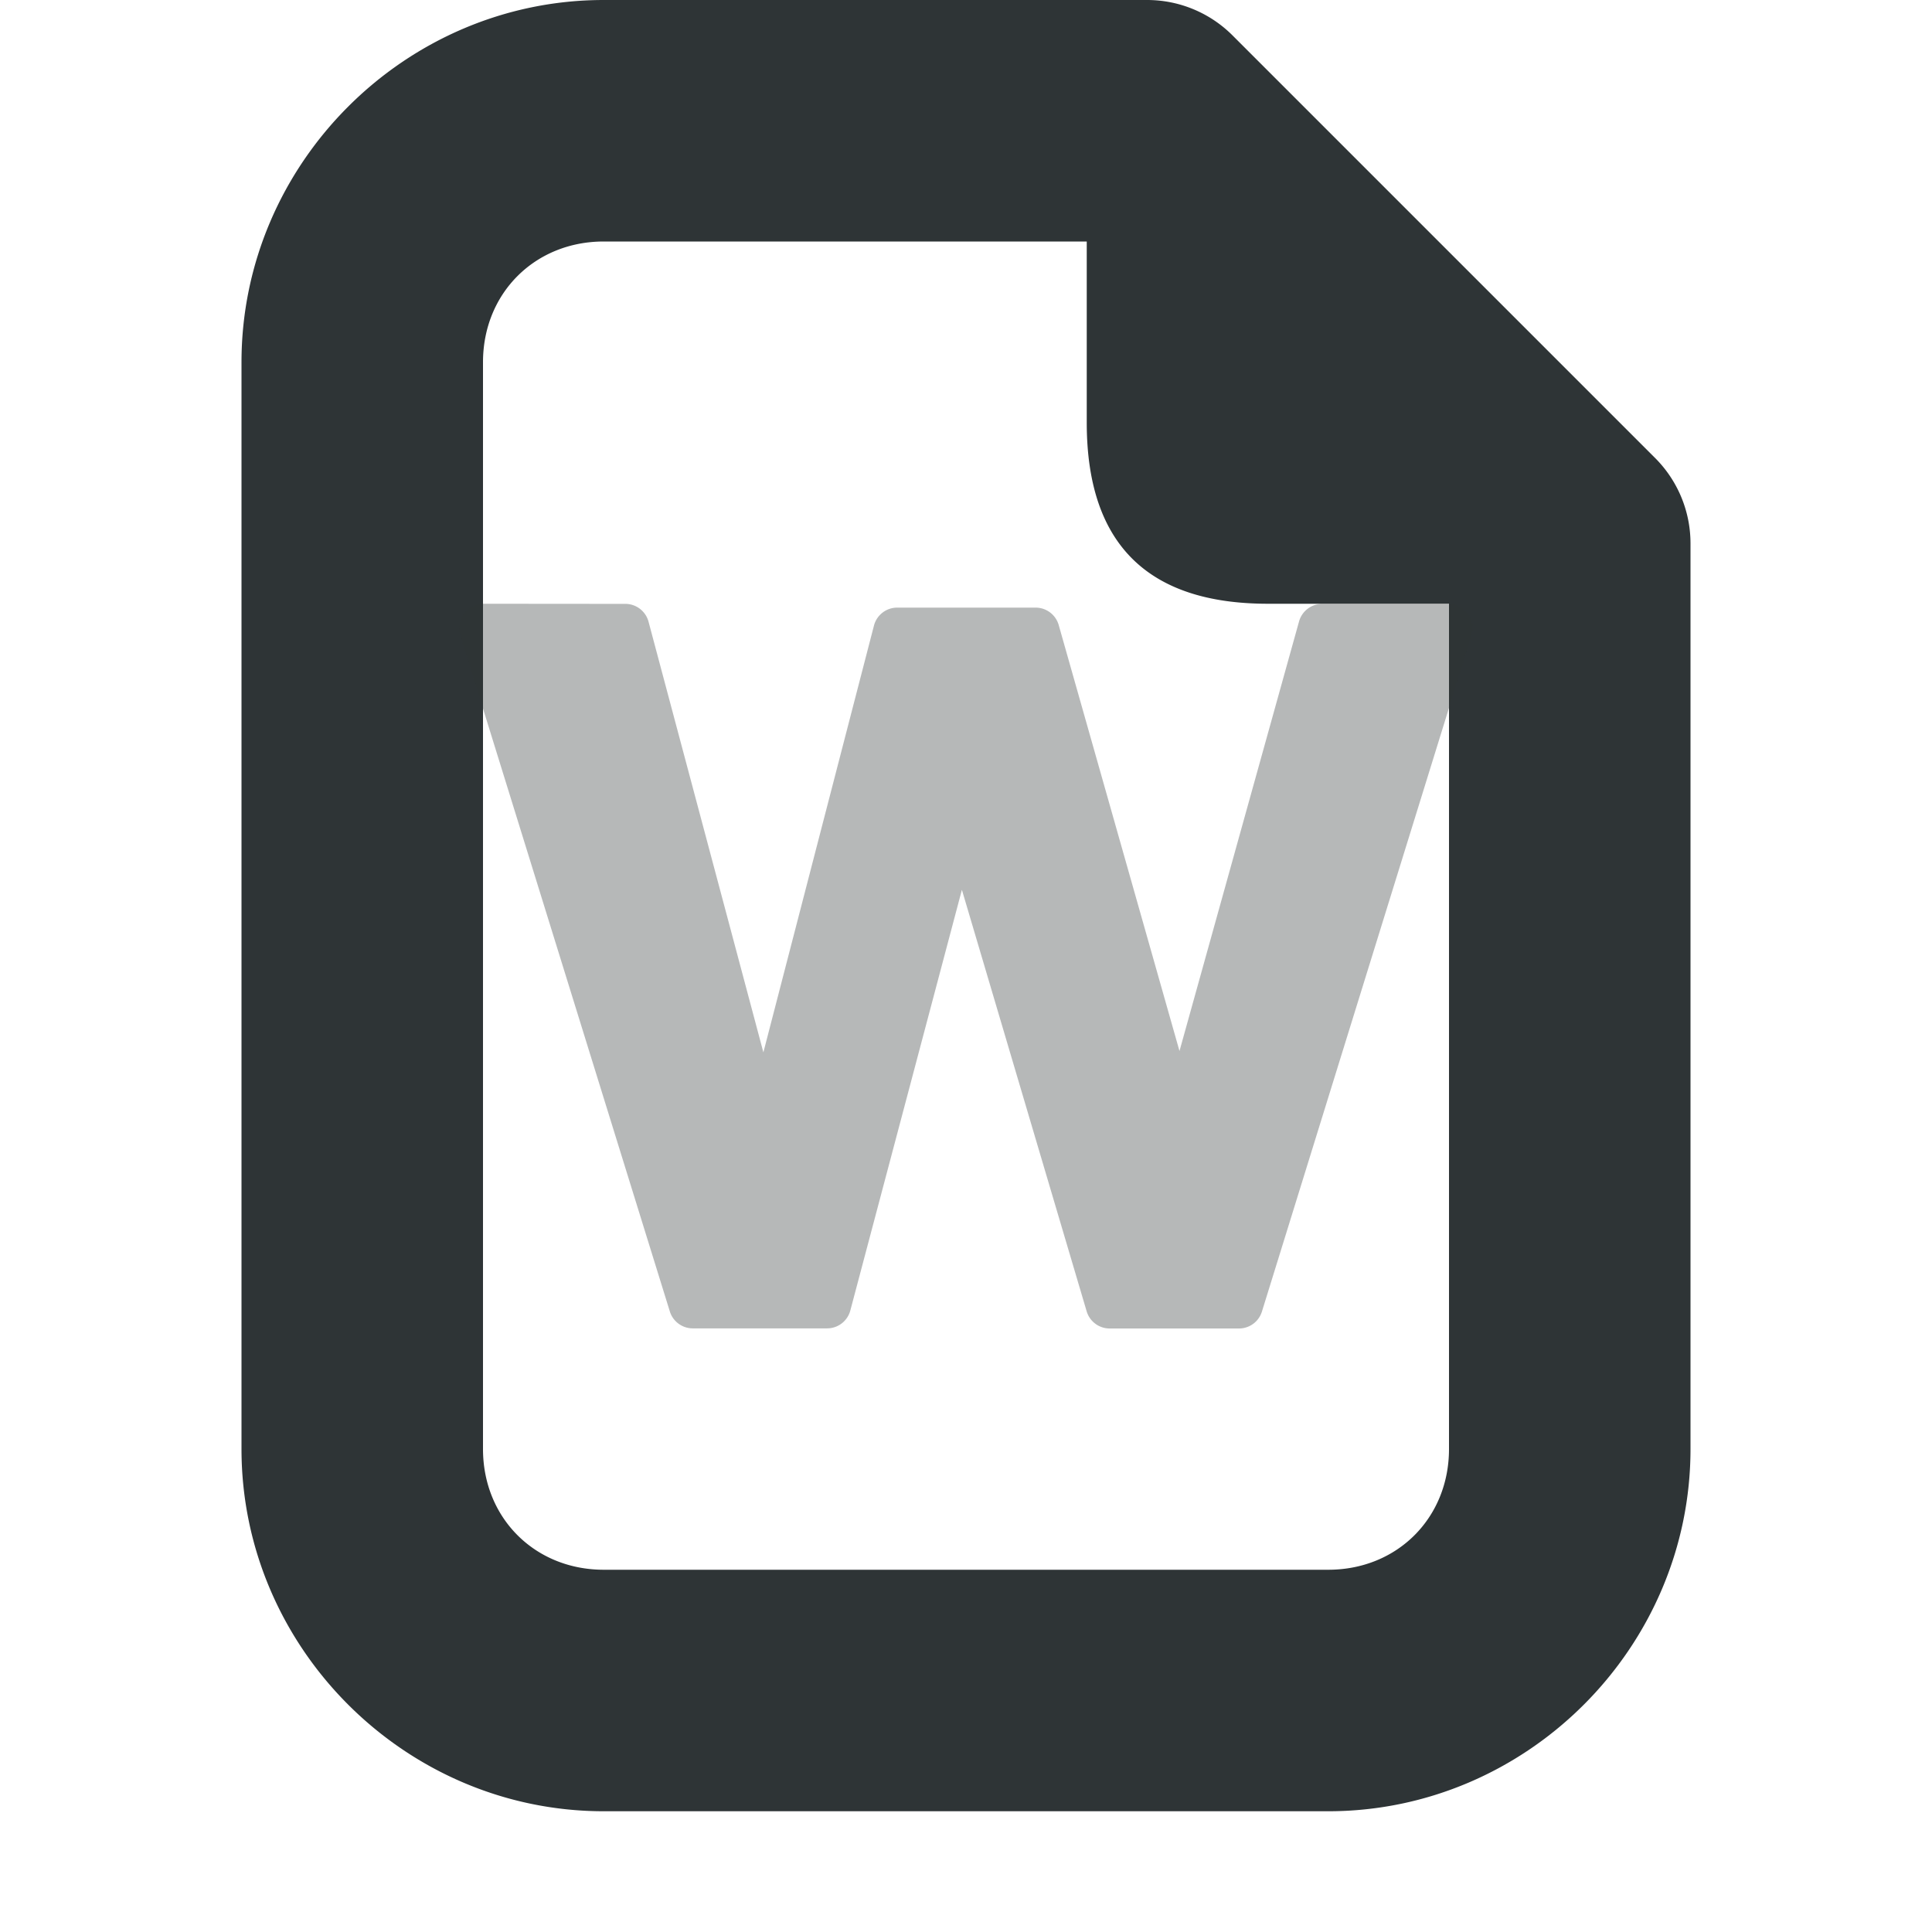 <svg viewBox="0 0 16 16" xmlns="http://www.w3.org/2000/svg"><g fill="#2e3436"><path d="m5 0c-1.645 0-3 1.355-3 3v9c0 1.645 1.355 3 3 3h6c1.645 0 3-1.355 3-3v-7.5a1 1 0 0 0 -.293-.707l-3.5-3.5a1 1 0 0 0 -.707-.293zm0 2h4v1.5c0 1 .5 1.5 1.5 1.5h1.5v7c0 .571-.429 1-1 1h-6c-.571 0-1-.429-1-1v-9c0-.571.429-1 1-1z"/><path d="m4 5a.199.199 0 0 0 -.189.258l1.736 5.602a.199.199 0 0 0 .189.141h1.113a.199.199 0 0 0 .193-.148l.924-3.484 1.033 3.49a.199.199 0 0 0 .191.143h1.072a.199.199 0 0 0 .189-.141l1.736-5.602a.199.199 0 0 0 -.189-.258h-1.049a.199.199 0 0 0 -.191.146l-.99 3.557-1-3.527a.199.199 0 0 0 -.191-.145h-1.146a.199.199 0 0 0 -.193.148l-.916 3.535-.951-3.566a.199.199 0 0 0 -.193-.148z" opacity=".35" stroke-width=".202"/></g></svg>